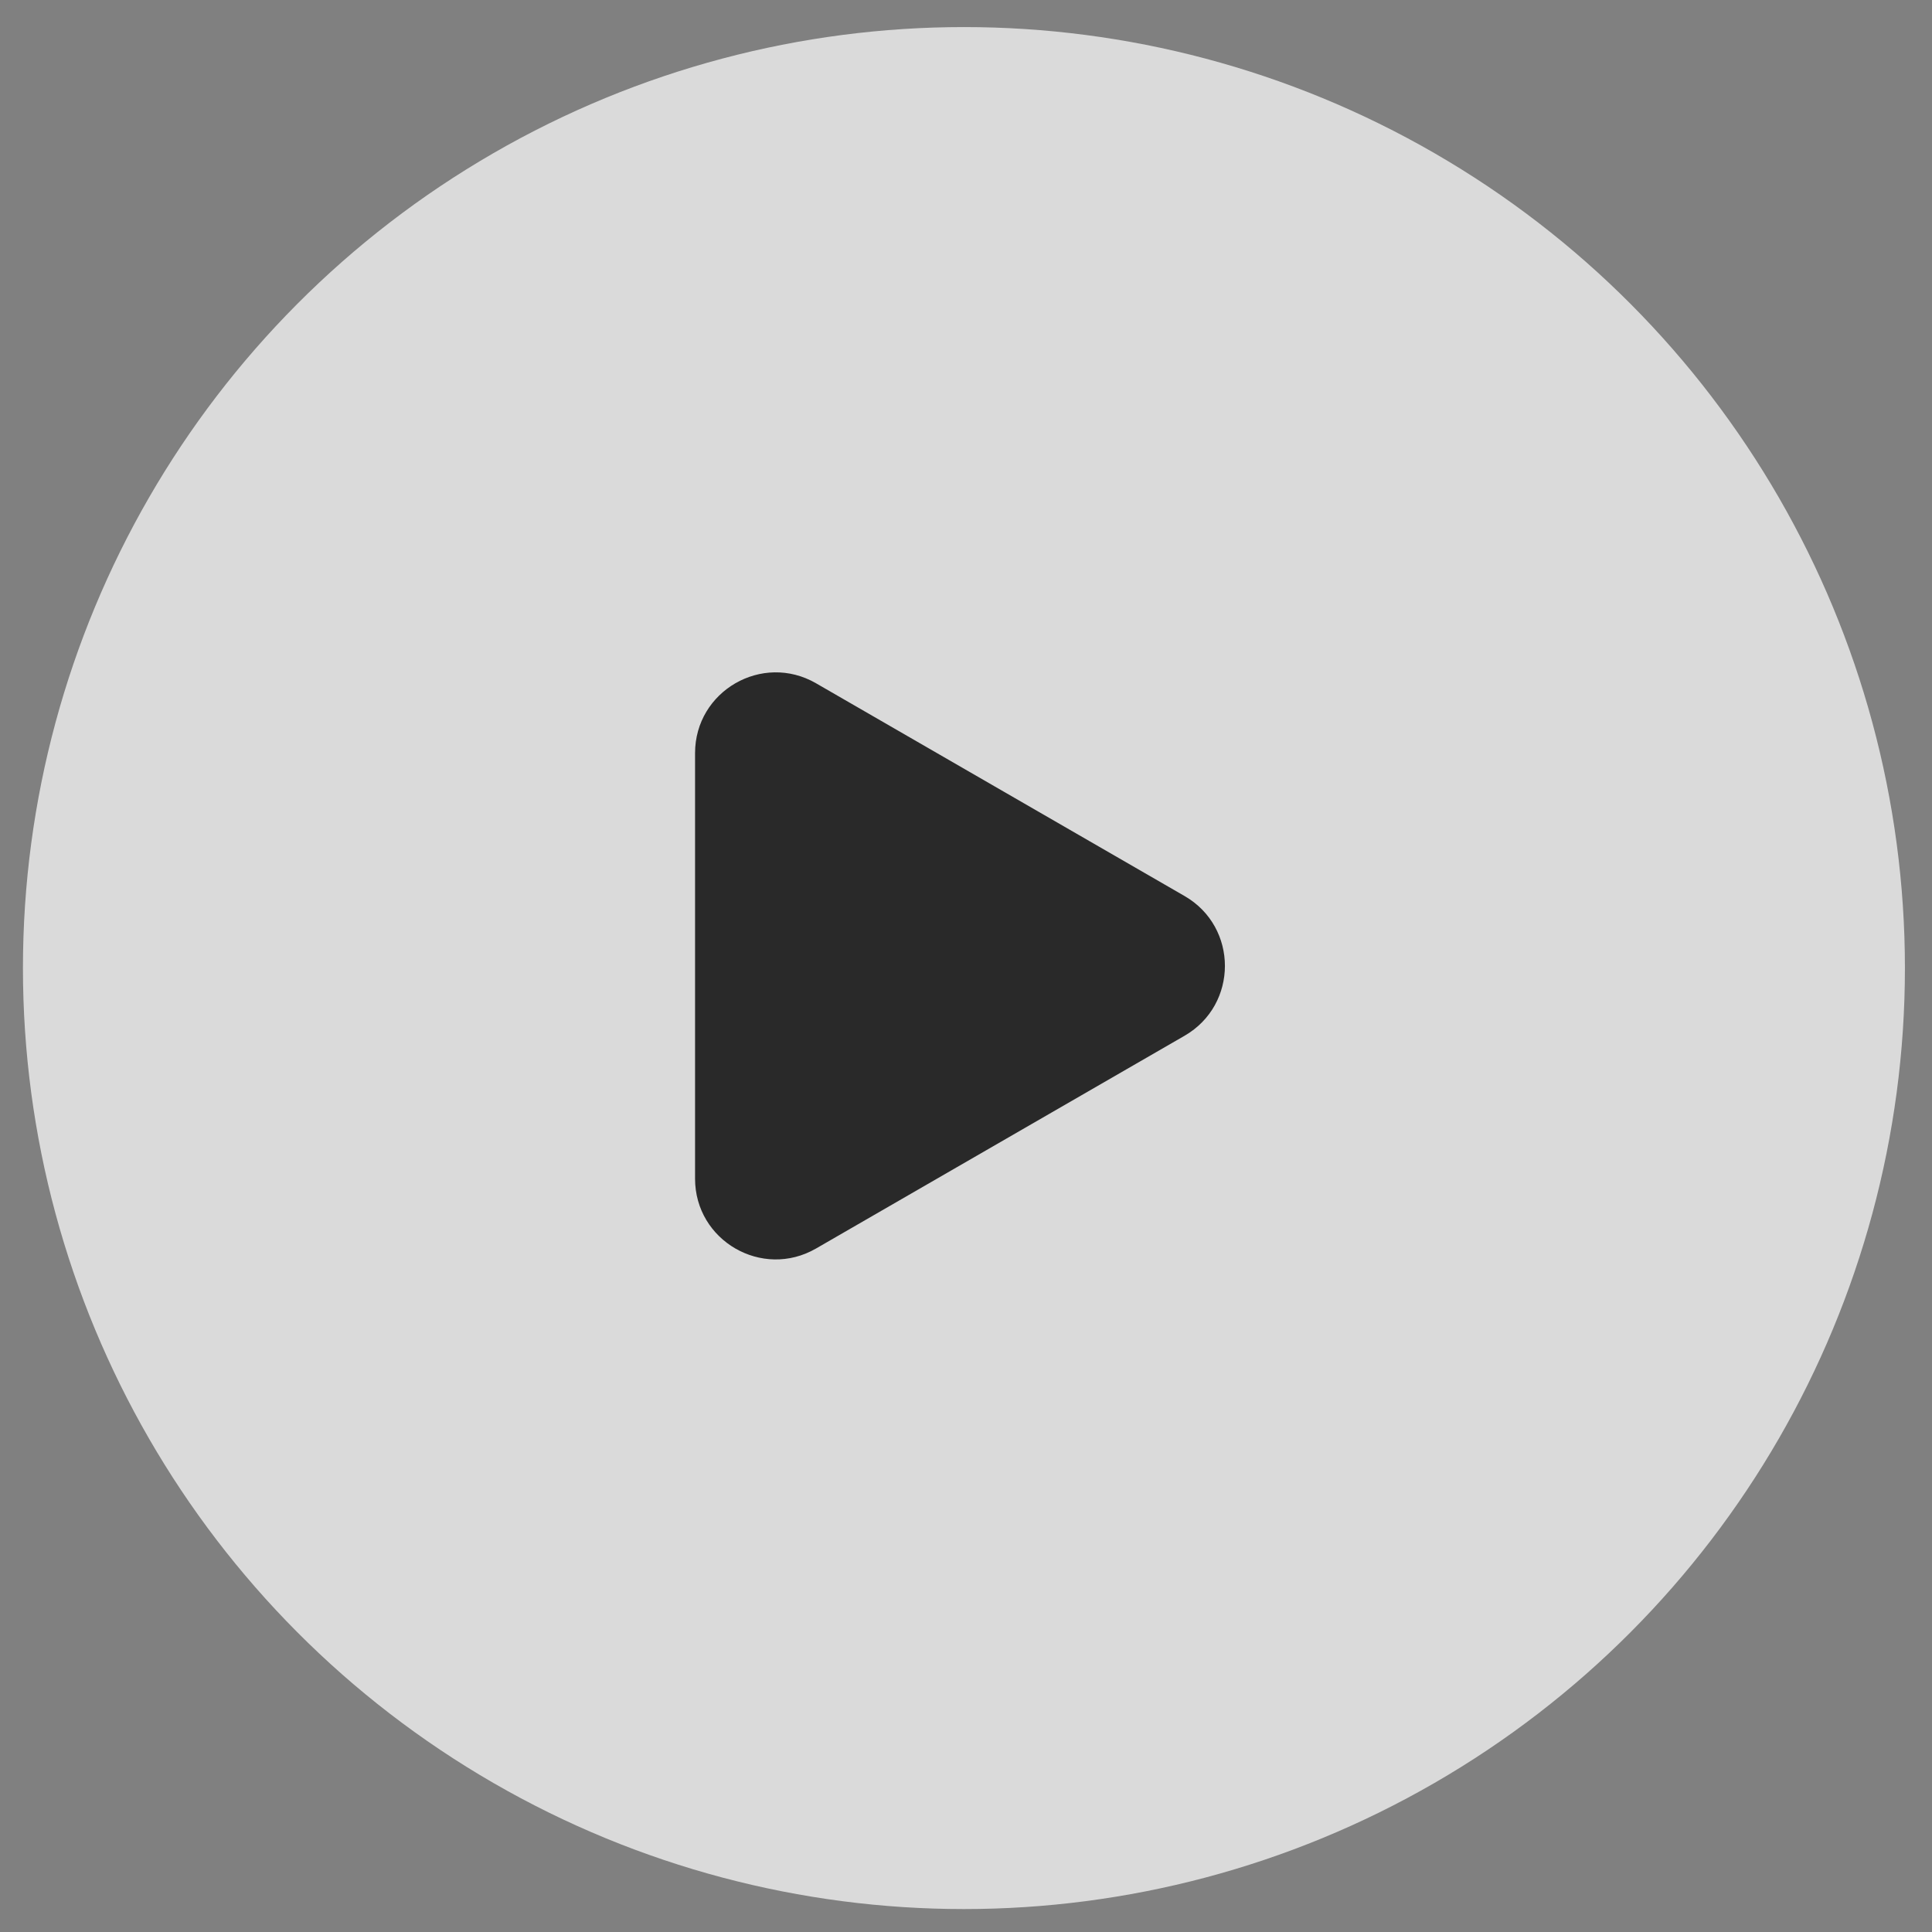 <svg width="71" height="71" viewBox="0 0 71 71" fill="none" xmlns="http://www.w3.org/2000/svg">
<rect x="0" y="0" width="71" height="71" fill="#808080" stroke="none"/>
<circle cx="35.424" cy="35.576" r="34.581" fill="white" fill-opacity="0.71"/>
<path fill-rule="evenodd" clip-rule="evenodd" d="M43.533 38.063C45.509 36.922 45.509 34.07 43.533 32.929L29.989 25.11C28.013 23.969 25.543 25.395 25.543 27.677L25.543 43.315C25.543 45.597 28.013 47.023 29.989 45.882L43.533 38.063Z" fill="#292929"/>
</svg>
